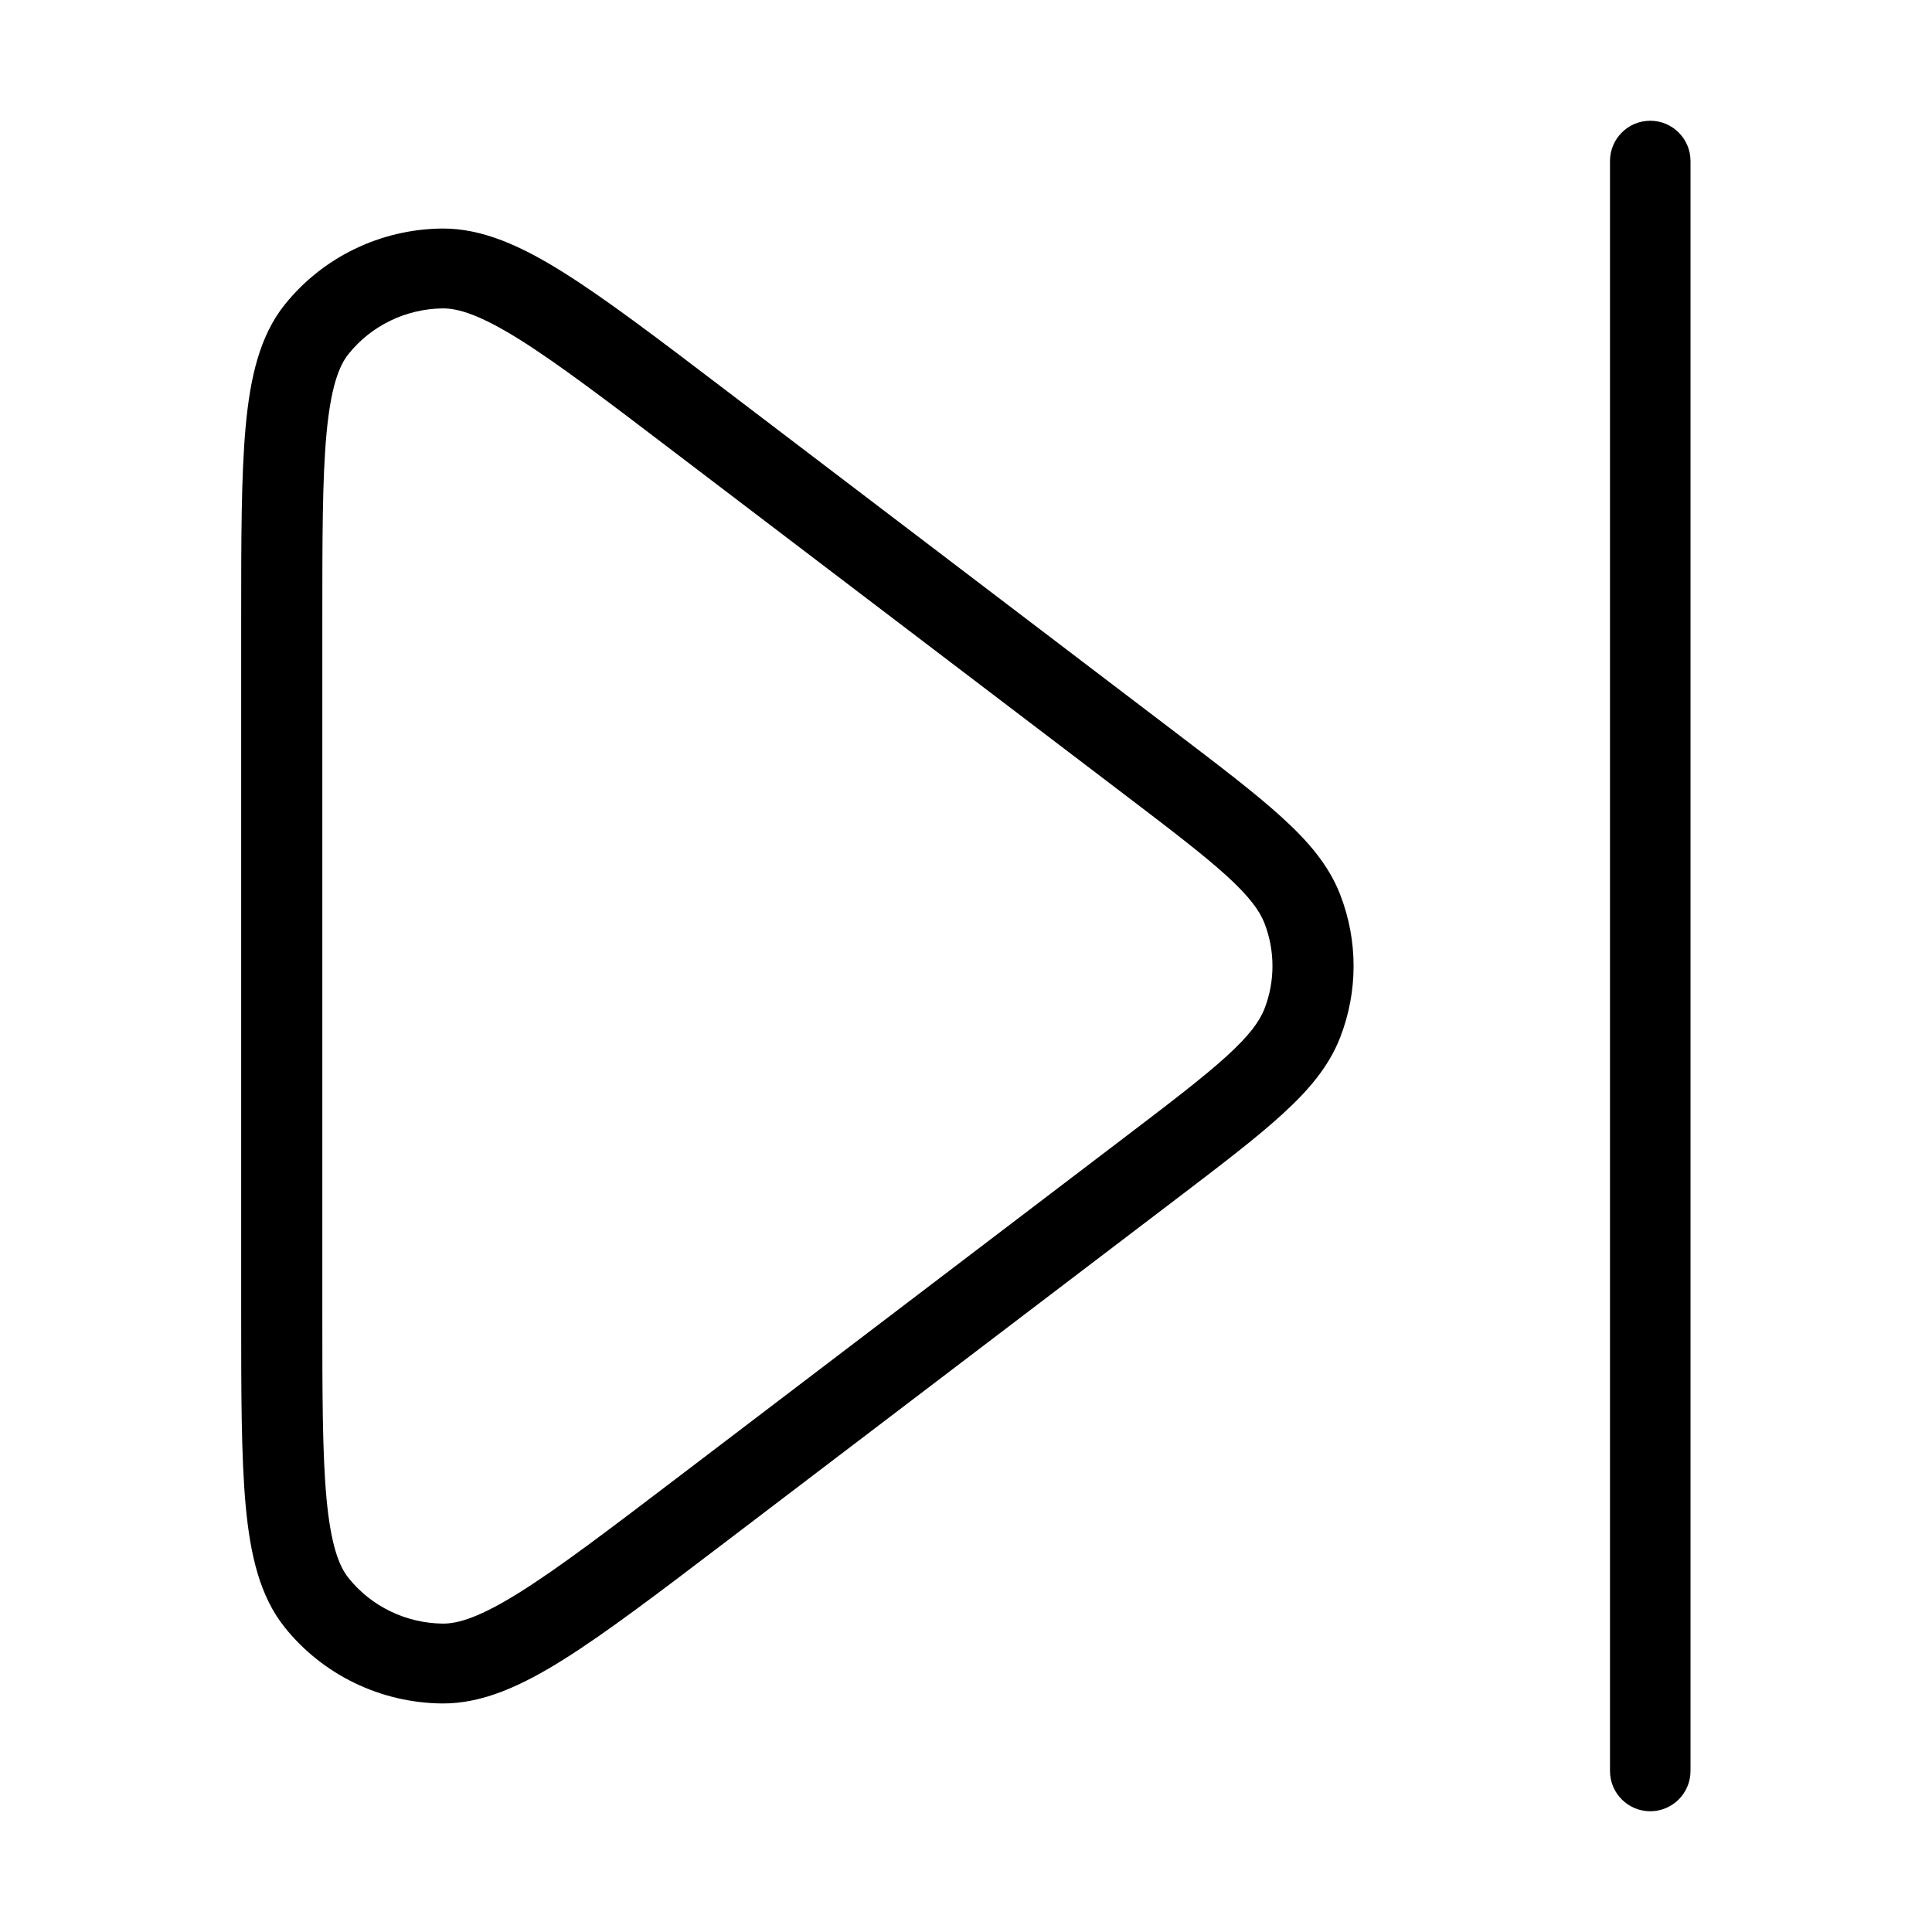 <svg width="24" height="24" viewBox="0 0 24 24" fill="none" xmlns="http://www.w3.org/2000/svg">
<path d="M21 2C21 1.724 20.776 1.5 20.5 1.5C20.224 1.5 20 1.724 20 2V22C20 22.276 20.224 22.5 20.5 22.5C20.776 22.5 21 22.276 21 22V2Z" fill="black"/>
<path fill-rule="evenodd" clip-rule="evenodd" d="M14.619 9.111C15.164 9.526 15.6 9.858 15.922 10.152C16.252 10.451 16.508 10.75 16.649 11.115C16.87 11.685 16.87 12.315 16.649 12.885C16.508 13.25 16.252 13.549 15.922 13.848C15.6 14.142 15.164 14.474 14.619 14.889L8.985 19.176C8.169 19.797 7.528 20.284 7.004 20.613C6.483 20.94 5.994 21.166 5.489 21.161C4.728 21.153 4.011 20.806 3.539 20.218C3.226 19.829 3.108 19.31 3.052 18.704C2.996 18.095 2.996 17.298 2.996 16.282V7.717C2.996 6.702 2.996 5.905 3.052 5.296C3.108 4.69 3.226 4.171 3.539 3.782C4.011 3.194 4.728 2.847 5.489 2.839C5.994 2.834 6.483 3.06 7.004 3.387C7.528 3.716 8.169 4.203 8.985 4.824L14.619 9.111ZM15.708 11.469C15.647 11.313 15.521 11.138 15.238 10.88C14.952 10.62 14.552 10.314 13.983 9.881L8.39 5.626C7.548 4.984 6.943 4.525 6.463 4.223C5.975 3.917 5.696 3.829 5.5 3.831C5.043 3.836 4.613 4.044 4.33 4.397C4.208 4.548 4.109 4.819 4.056 5.386C4.004 5.945 4.004 6.696 4.004 7.744V16.256C4.004 17.304 4.004 18.055 4.056 18.614C4.109 19.181 4.208 19.452 4.33 19.603C4.613 19.956 5.043 20.164 5.5 20.169C5.696 20.171 5.975 20.083 6.463 19.776C6.943 19.475 7.548 19.016 8.39 18.375L13.983 14.119C14.552 13.686 14.952 13.38 15.238 13.12C15.521 12.862 15.647 12.687 15.708 12.531C15.84 12.189 15.84 11.811 15.708 11.469Z" fill="black"/>
</svg>
